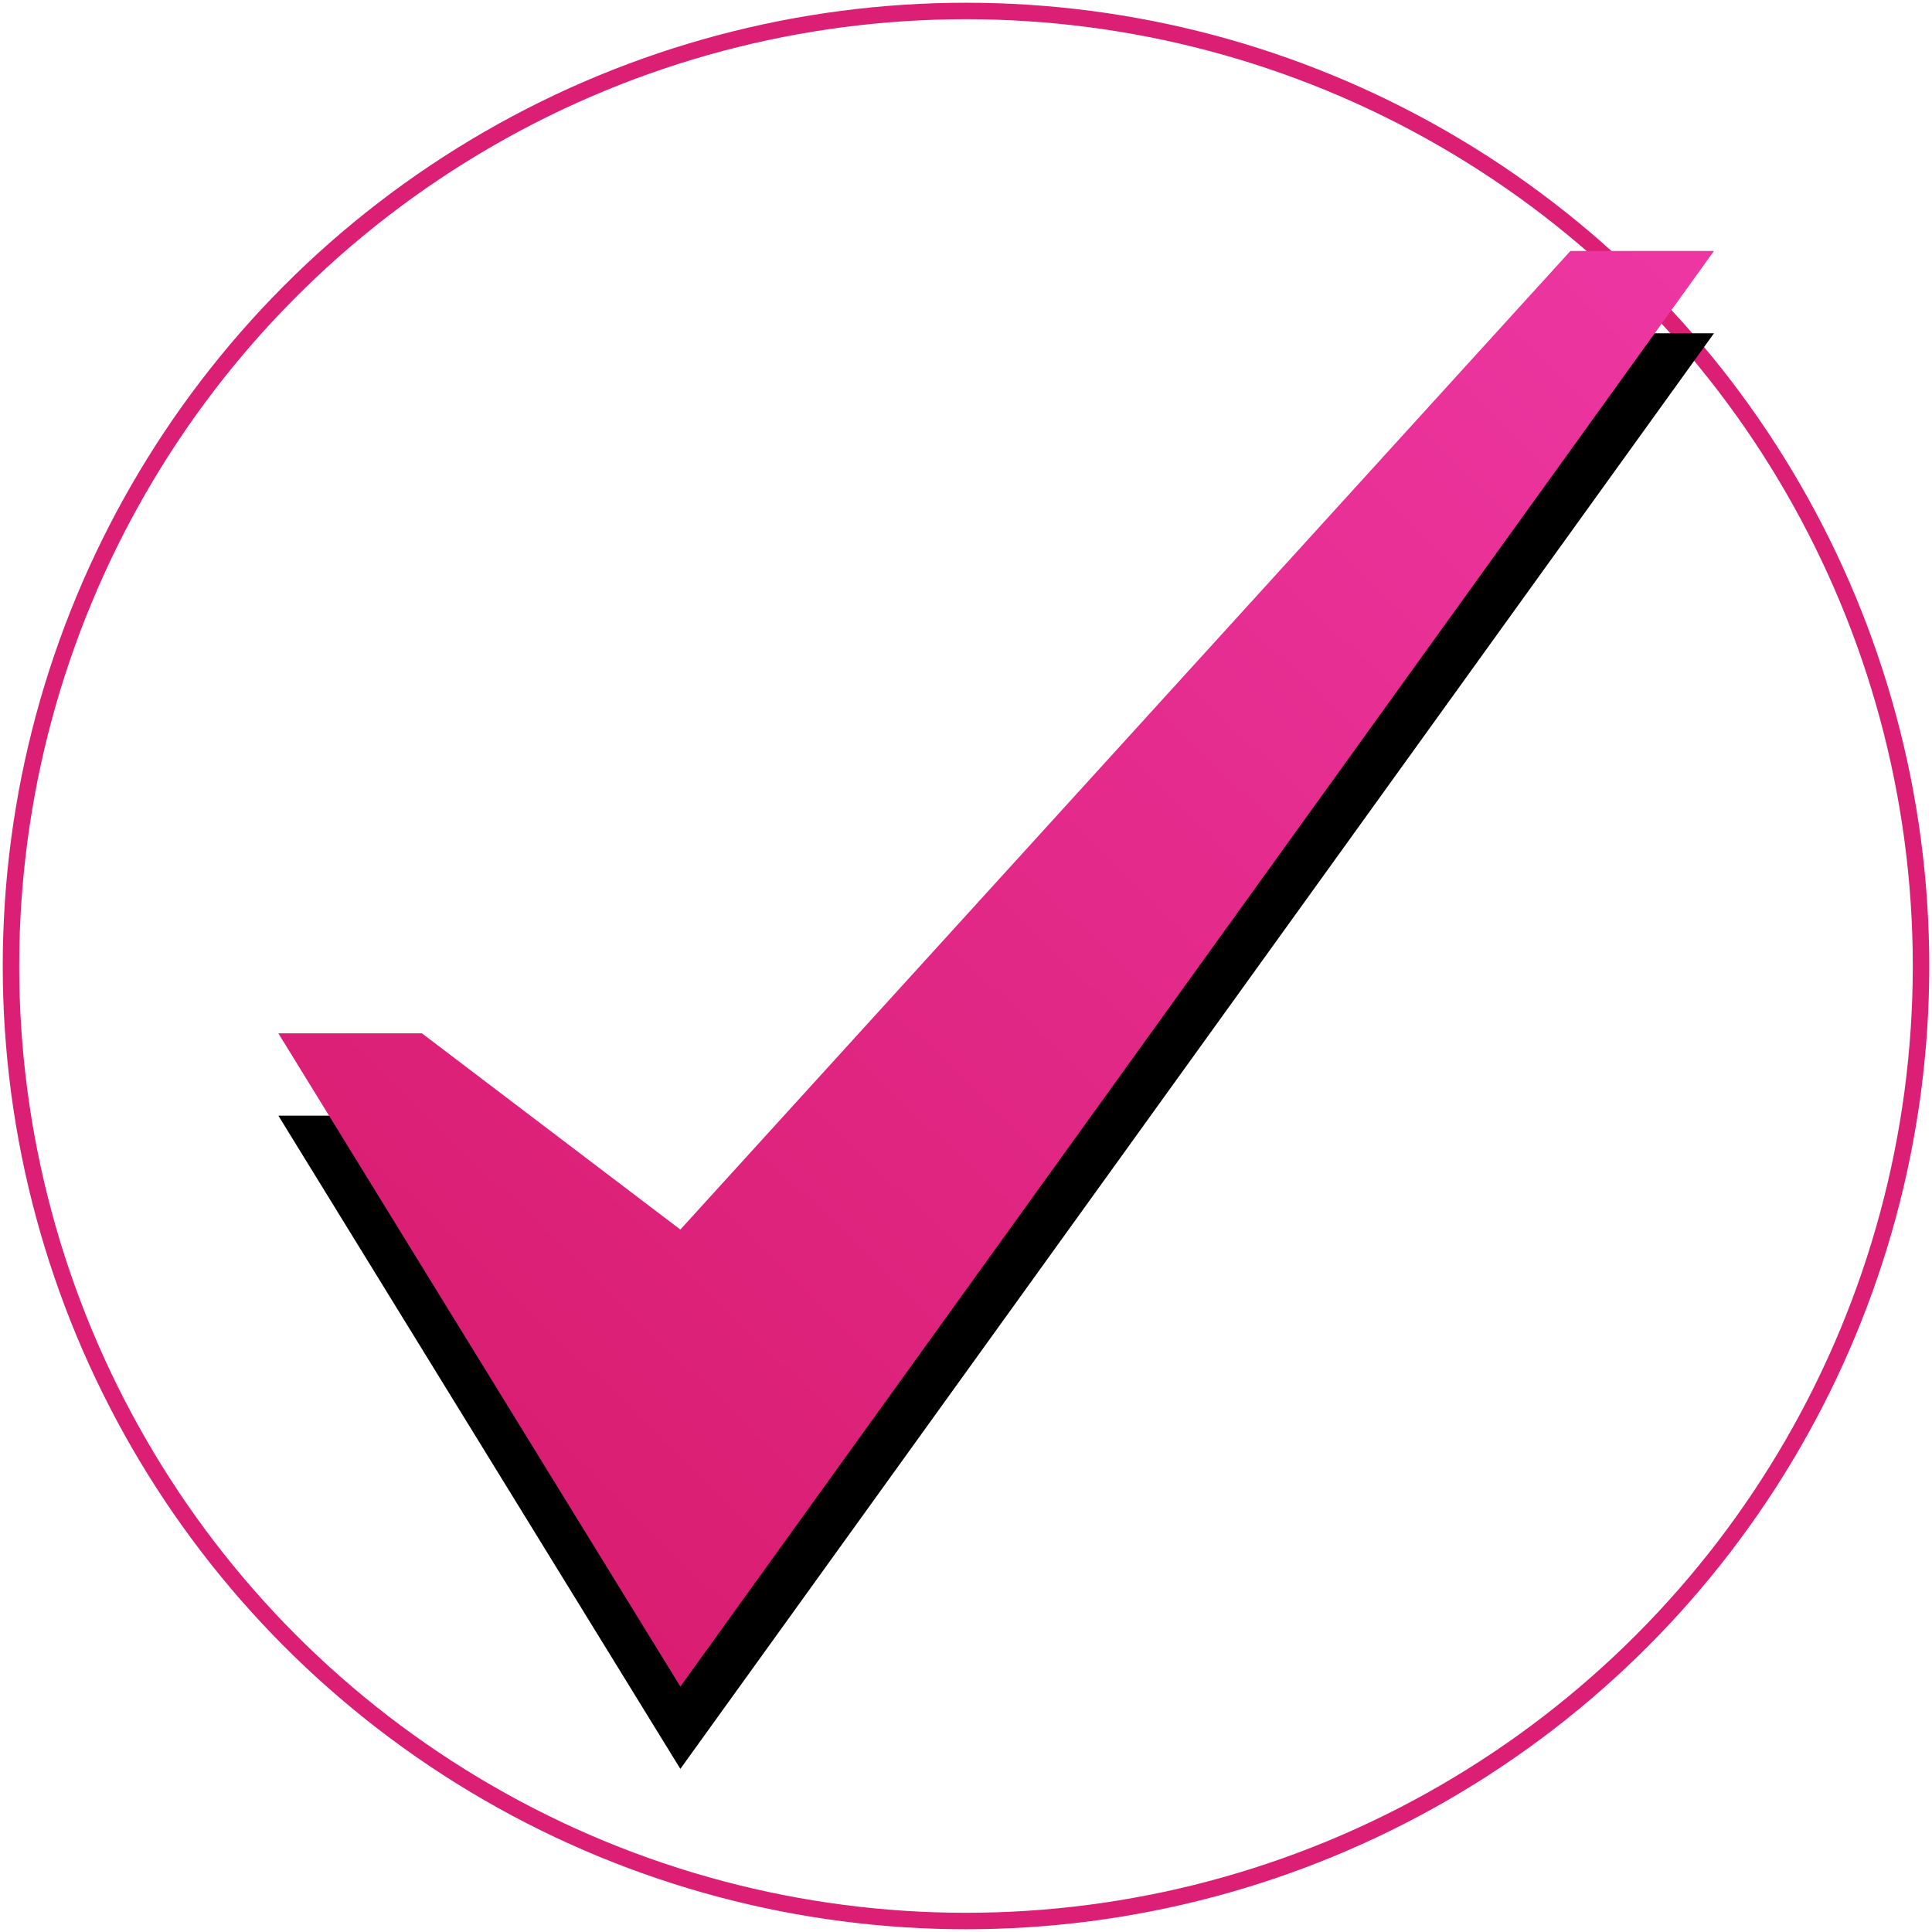 <?xml version="1.0" encoding="UTF-8"?>
<svg width="352px" height="352px" viewBox="0 0 352 352" version="1.1" xmlns="http://www.w3.org/2000/svg" xmlns:xlink="http://www.w3.org/1999/xlink">
    <!-- Generator: Sketch 53.2 (72643) - https://sketchapp.com -->
    <title>Group 2</title>
    <desc>Created with Sketch.</desc>
    <defs>
        <linearGradient x1="96.751%" y1="0%" x2="0%" y2="100%" id="linearGradient-1">
            <stop stop-color="#ED36A2" offset="0%"></stop>
            <stop stop-color="#D61969" offset="100%"></stop>
        </linearGradient>
        <polygon id="path-2" points="236.288 0.882 74.119 179.18 27.038 143.433 0.882 143.433 74.119 262.444 262.444 0.882"></polygon>
        <filter x="-14.3%" y="-8.6%" width="128.7%" height="128.7%" filterUnits="objectBoundingBox" id="filter-3">
            <feOffset dx="0" dy="15" in="SourceAlpha" result="shadowOffsetOuter1"></feOffset>
            <feGaussianBlur stdDeviation="10" in="shadowOffsetOuter1" result="shadowBlurOuter1"></feGaussianBlur>
            <feColorMatrix values="0 0 0 0 0.839   0 0 0 0 0.098   0 0 0 0 0.412  0 0 0 0.406 0" type="matrix" in="shadowBlurOuter1"></feColorMatrix>
        </filter>
    </defs>
    <g id="Page-1" stroke="none" stroke-width="1" fill="none" fill-rule="evenodd">
        <g id="Desktop-HD-Copy" transform="translate(-536, -145)">
            <g id="Group" transform="translate(496, 147)">
                <g id="Group-2" transform="translate(42, 0)">
                    <circle id="Oval-Copy" stroke="#DB1F75" stroke-width="3" cx="174" cy="174" r="174"></circle>
                    <g id="emojione-check-mark-copy" transform="translate(40, 35)">
                        <g id="Icon" transform="translate(7.837, 7.837)">
                            <g id="Icon-Path">
                                <use fill="black" fill-opacity="1" filter="url(#filter-3)" xlink:href="#path-2"></use>
                                <use fill="url(#linearGradient-1)" fill-rule="evenodd" xlink:href="#path-2"></use>
                            </g>
                        </g>
                        <rect id="ViewBox" fill-rule="nonzero" x="0" y="0" width="279" height="279"></rect>
                    </g>
                </g>
            </g>
        </g>
    </g>
</svg>